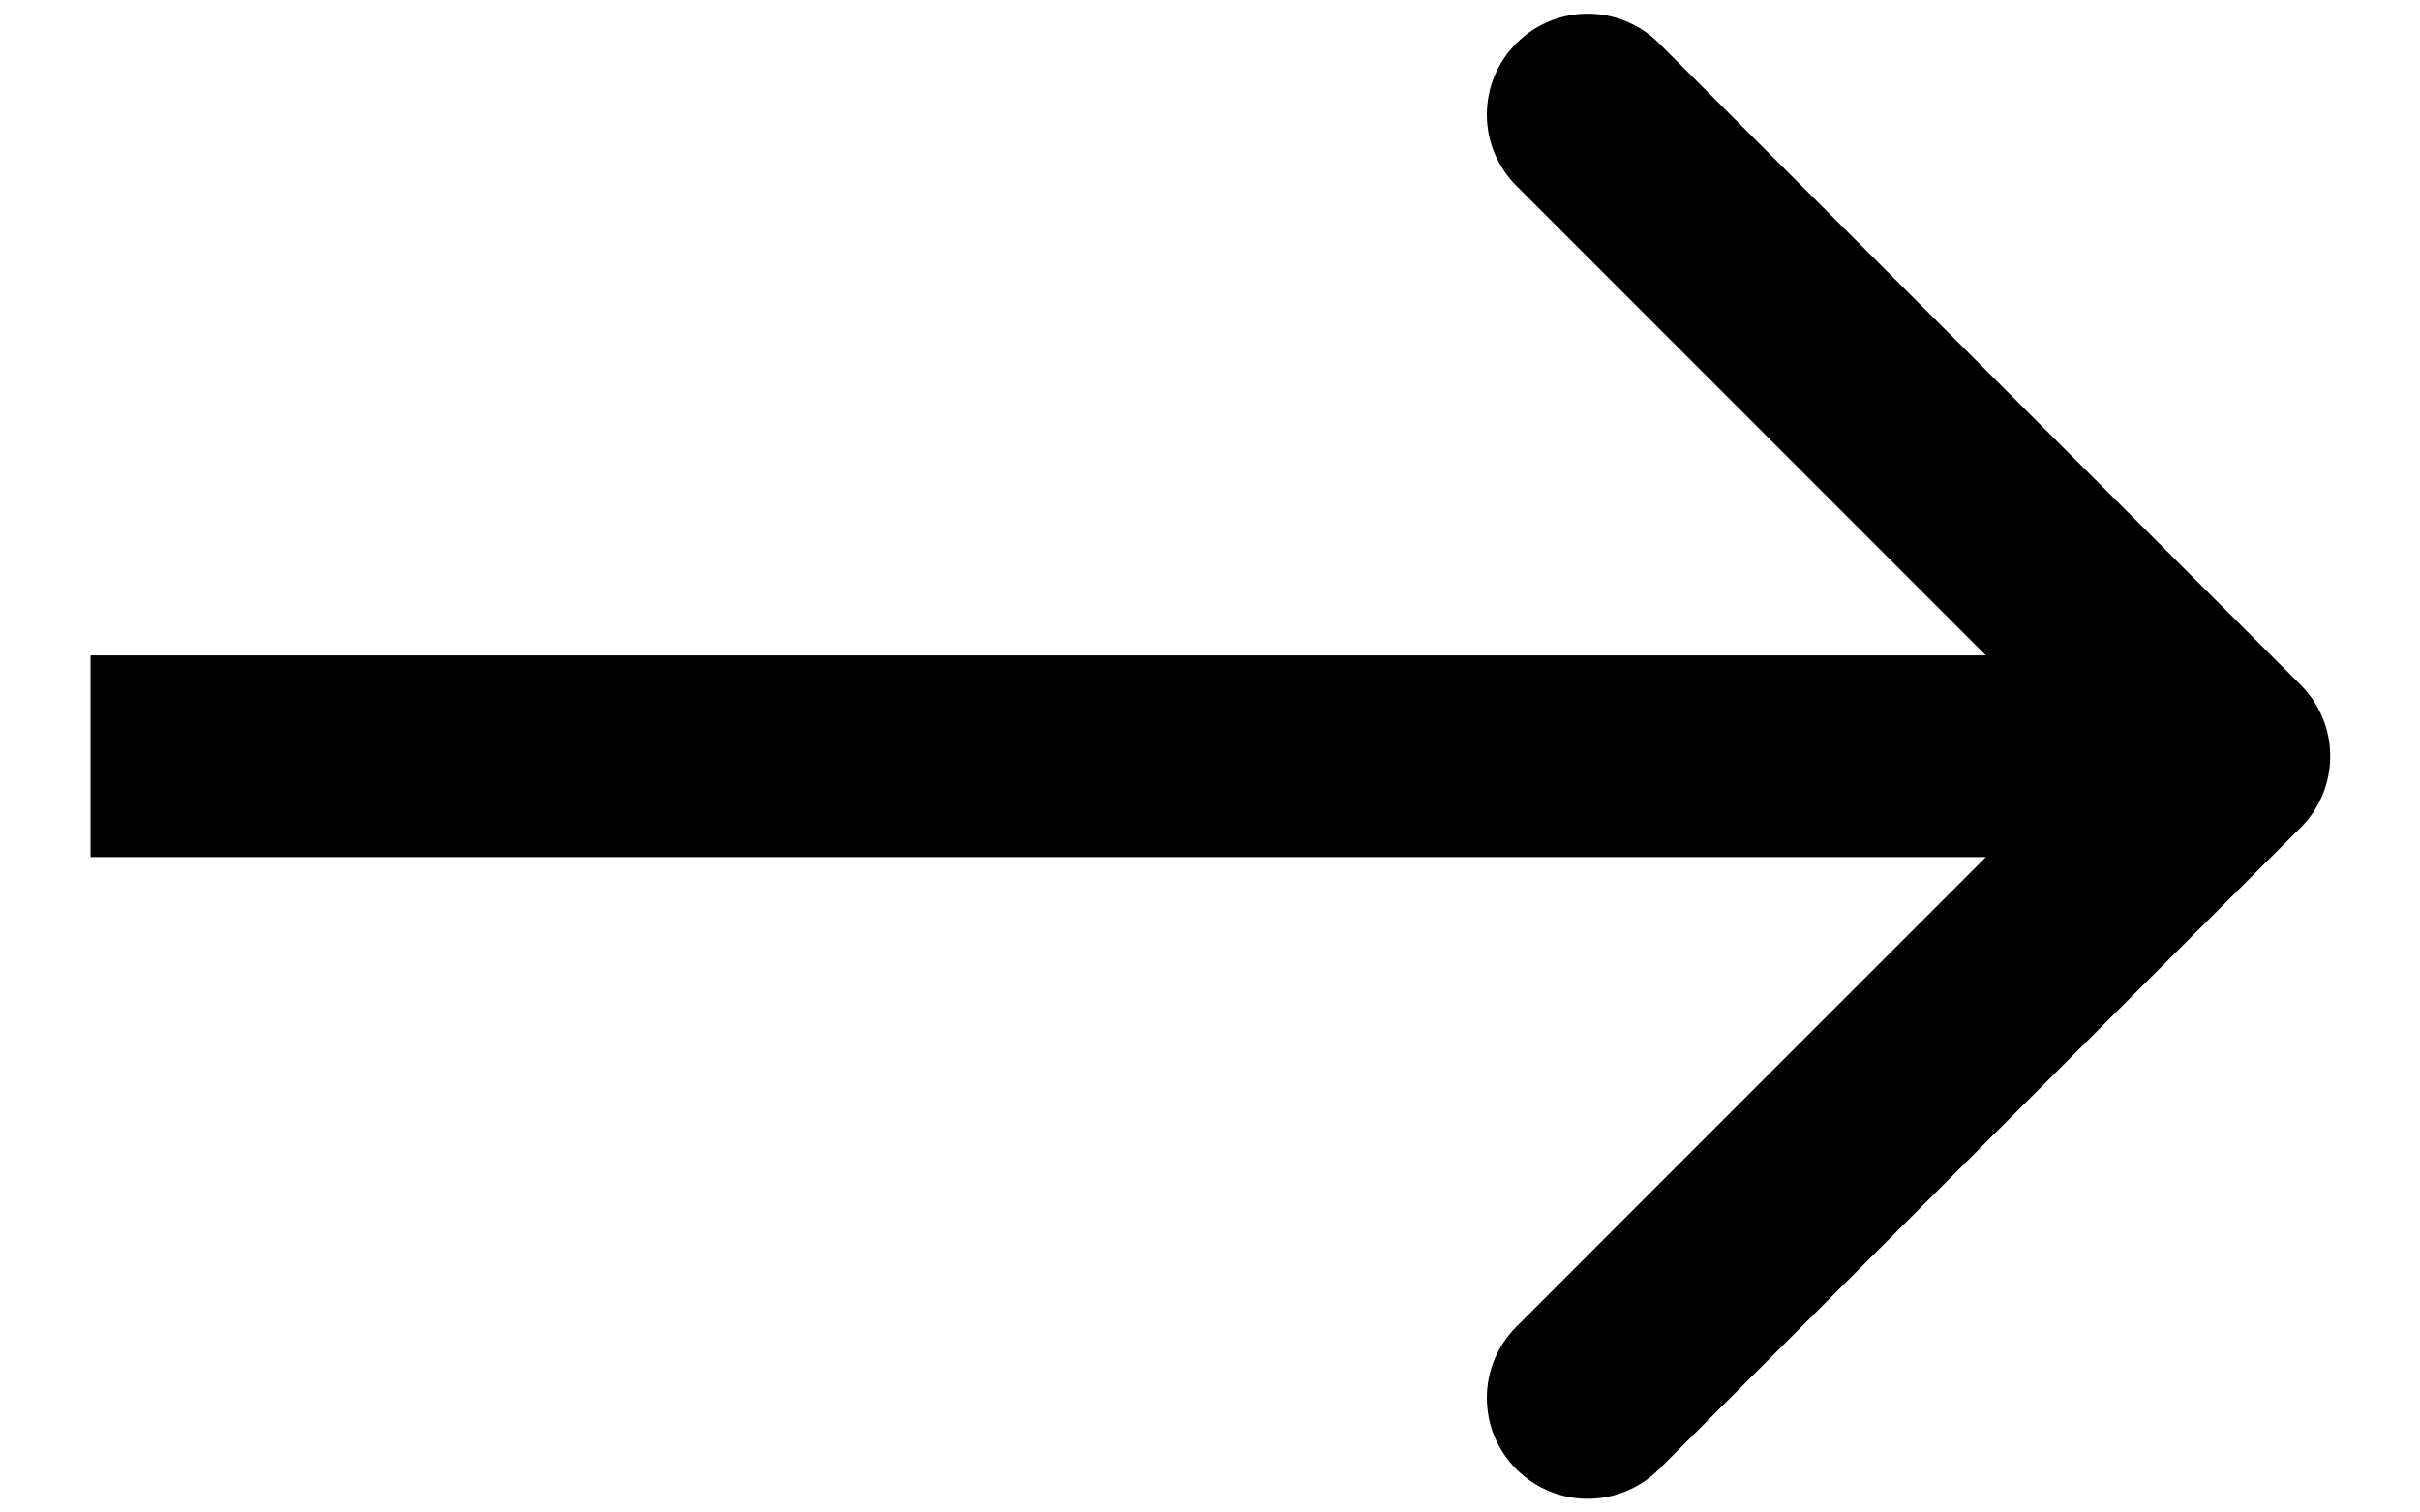 <svg width="24" height="15" viewBox="0 0 24 15" fill="none" xmlns="http://www.w3.org/2000/svg">
<path d="M22.817 8.207C23.207 7.817 23.207 7.183 22.817 6.793L16.453 0.429C16.062 0.038 15.429 0.038 15.039 0.429C14.648 0.819 14.648 1.453 15.039 1.843L20.695 7.5L15.039 13.157C14.648 13.547 14.648 14.181 15.039 14.571C15.429 14.962 16.062 14.962 16.453 14.571L22.817 8.207ZM0.898 8.5H22.11V6.5H0.898V8.5Z" fill="black"/>
</svg>
